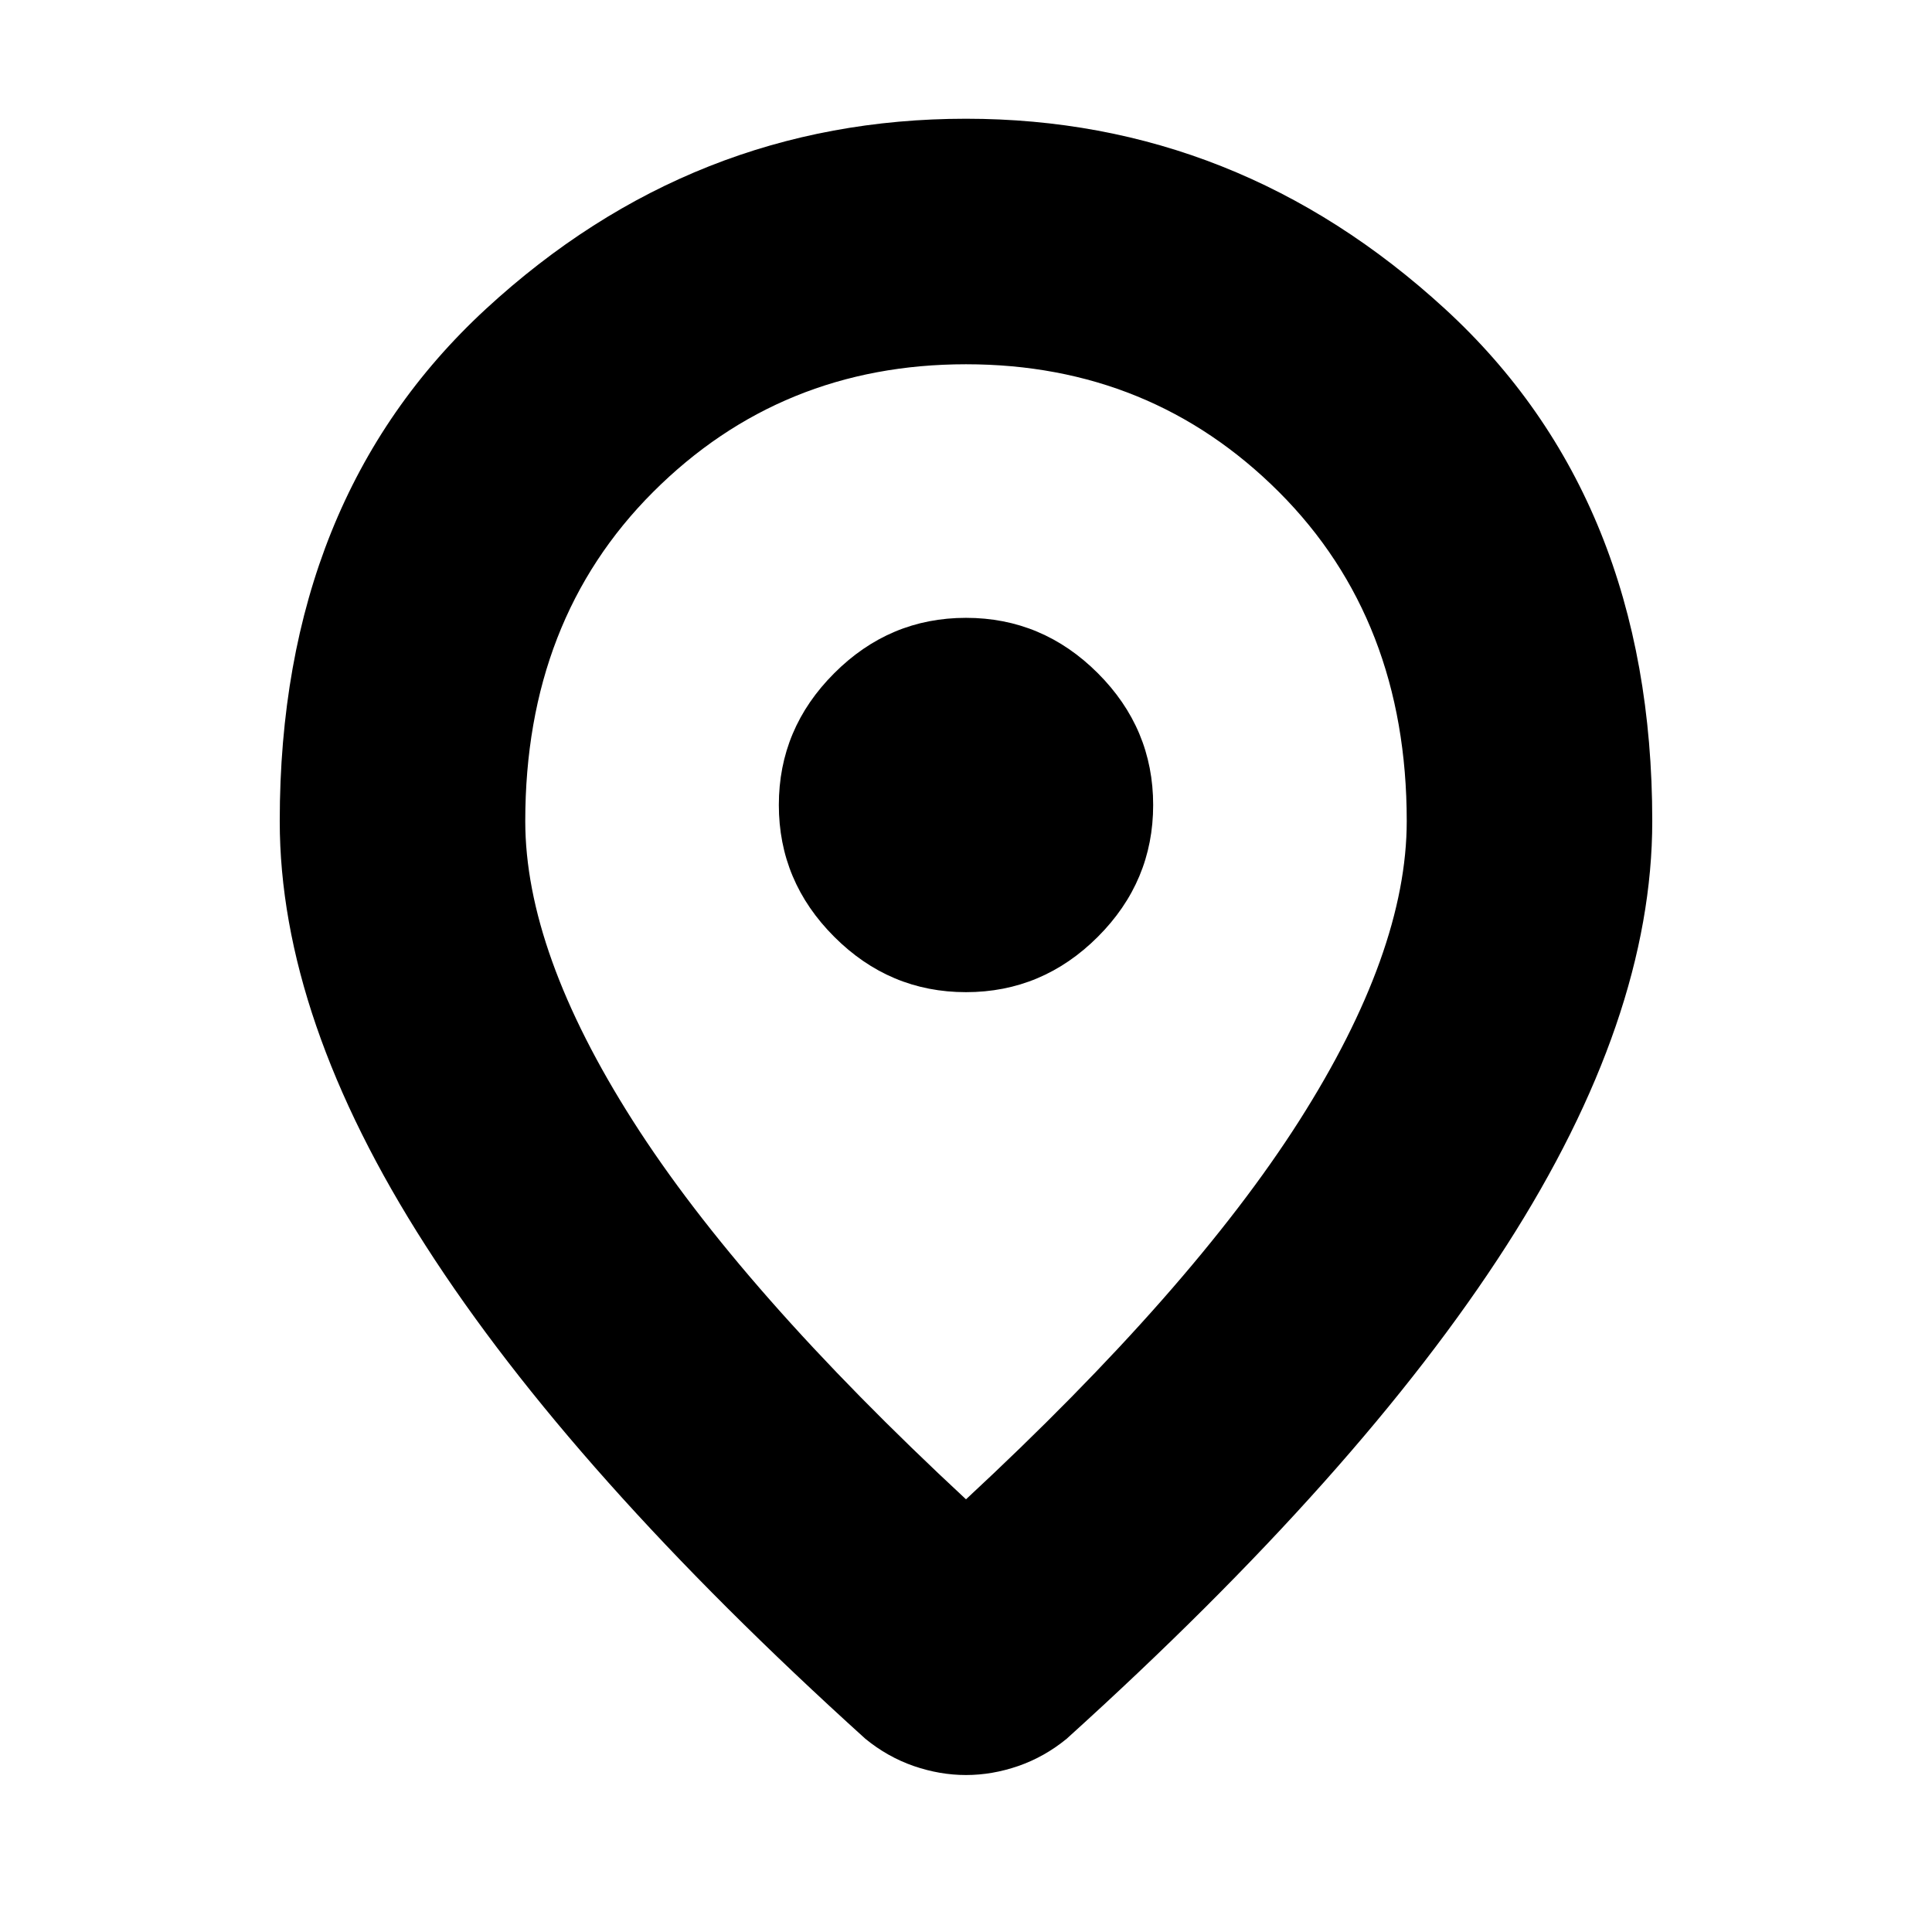 <svg xmlns="http://www.w3.org/2000/svg" height="24" width="24"><path d="M12 12.325q.95 0 1.638-.688.687-.687.687-1.637t-.687-1.637Q12.95 7.675 12 7.675t-1.637.688Q9.675 9.05 9.675 10t.688 1.637q.687.688 1.637.688Zm0 6.3q2.8-2.6 4.138-4.7 1.337-2.1 1.337-3.725 0-2.5-1.587-4.088Q14.3 4.525 12 4.525T8.113 6.112Q6.525 7.7 6.525 10.2q0 1.625 1.338 3.725 1.337 2.1 4.137 4.7Zm0 3.425q-.325 0-.65-.112-.325-.113-.6-.338-3.65-3.3-5.462-6.125Q3.475 12.65 3.475 10.2q0-4 2.562-6.363Q8.6 1.475 12 1.475q3.375 0 5.95 2.362Q20.525 6.2 20.525 10.2q0 2.45-1.812 5.275Q16.9 18.3 13.25 21.6q-.275.225-.6.338-.325.112-.65.112Zm0-11.85Z"/></svg>